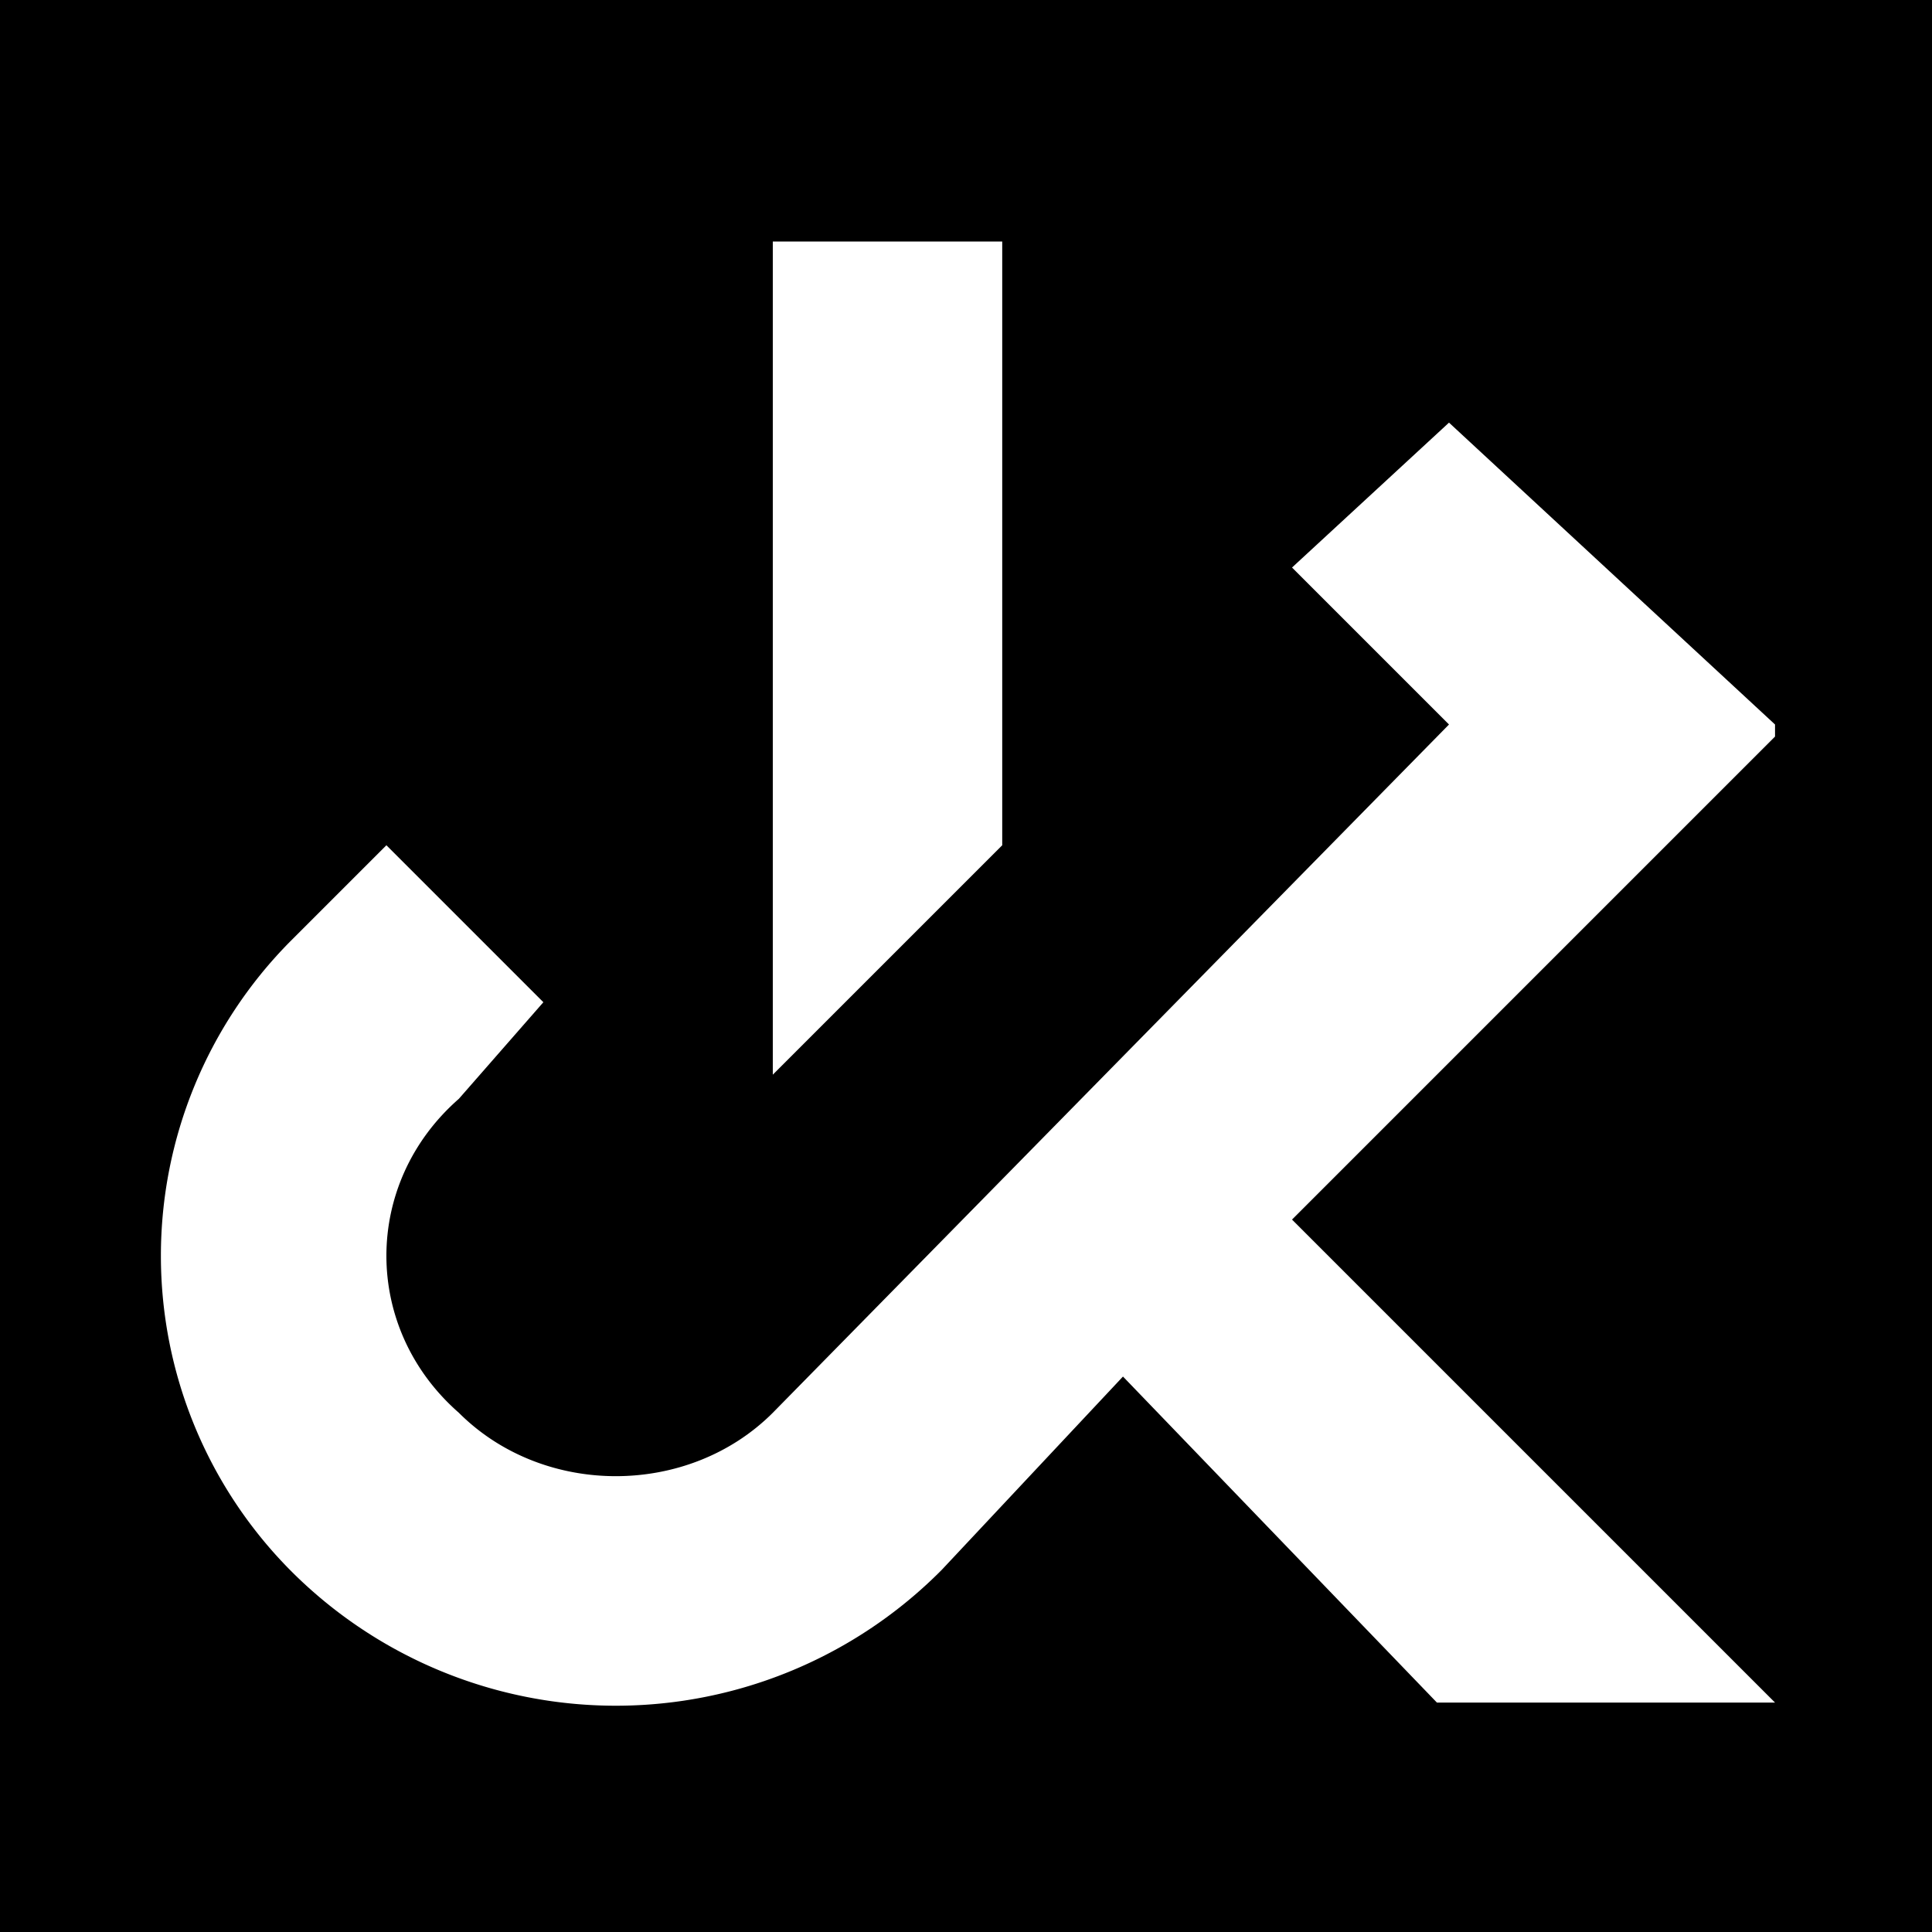 <svg xmlns="http://www.w3.org/2000/svg" width="16" height="16">
  <g fill="none" fill-rule="evenodd">
    <path fill="#000" d="M0 0h16v16H0z"/>
    <path fill="#FFF" d="m14.7 6.1-4 4 4 4h-2.8l-2.6-2.7L7.8 13a3.8 3.8 0 0 1-5.4 0 3.7 3.7 0 0 1 0-5.2l.8-.8 1.3 1.3-.7.8c-.8.7-.8 1.9 0 2.6.7.7 1.9.7 2.6 0L12 6l-1.3-1.3L12 3.5 14.7 6ZM8.3 2V7L6.4 8.9V2h2Z"/>
  </g>
</svg>
